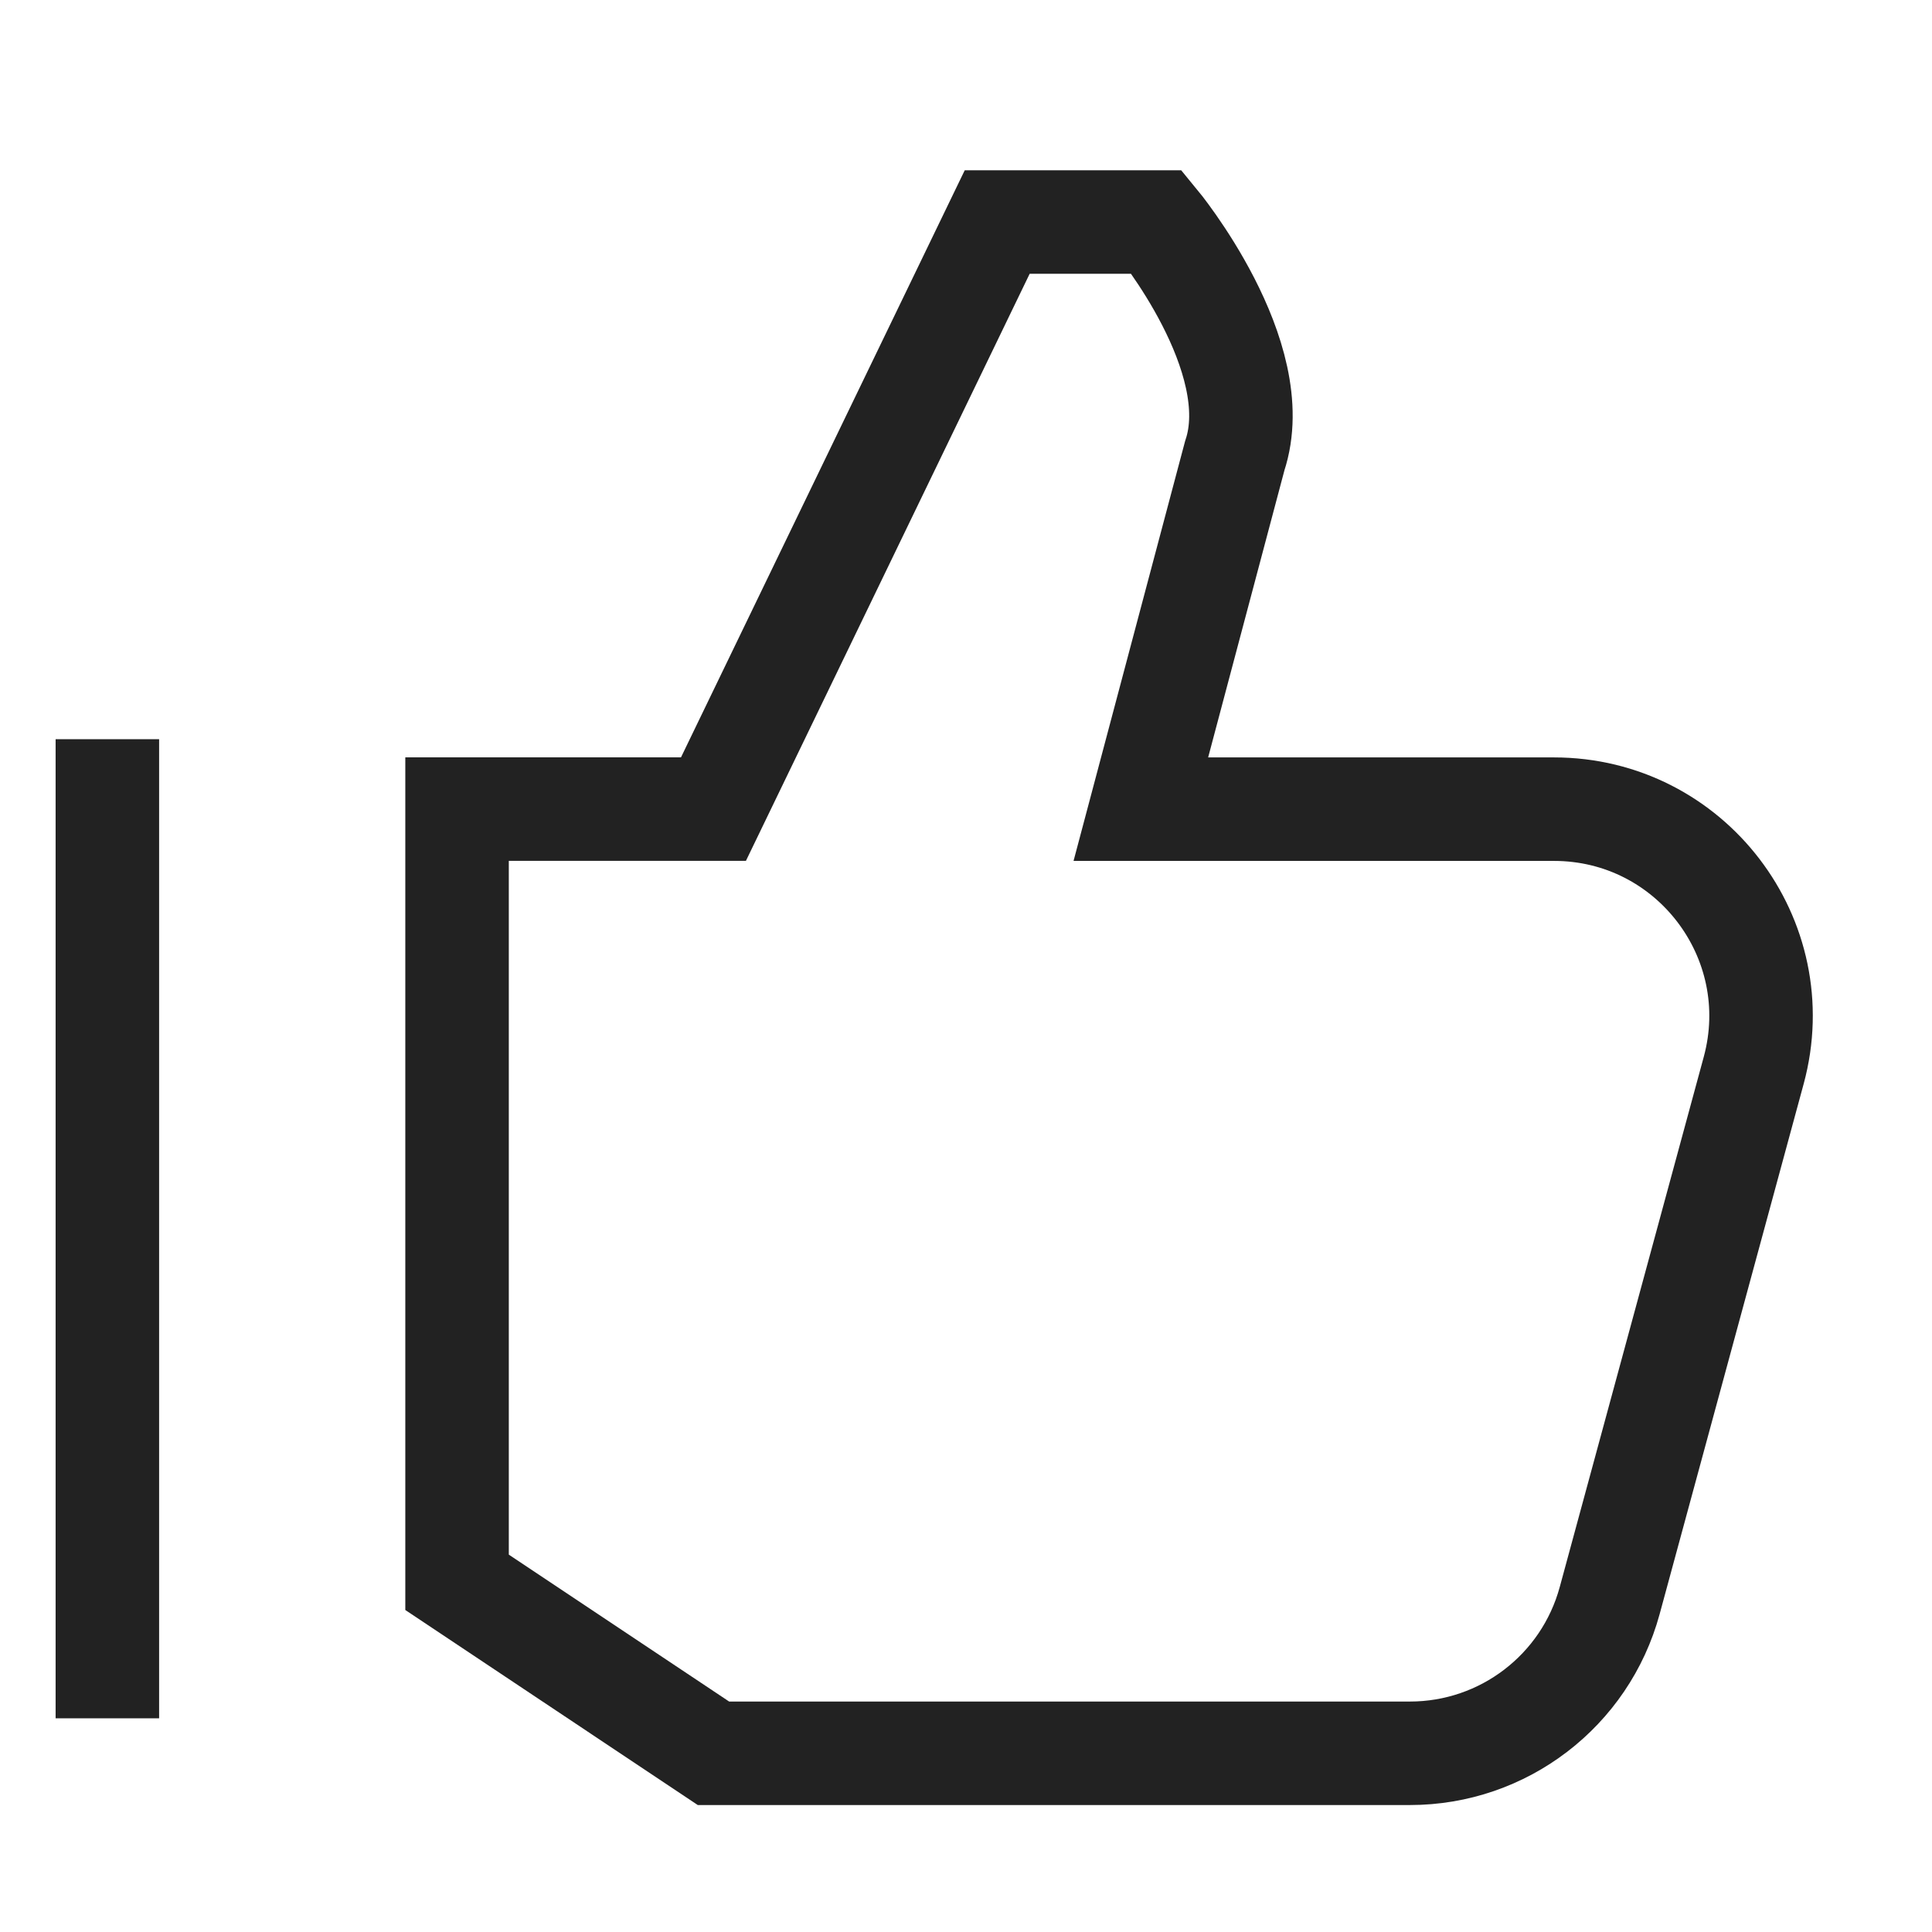 <svg fill="none" height="28" viewBox="0 0 28 28" width="28" xmlns="http://www.w3.org/2000/svg"><g stroke="#222" stroke-width="1.5"><path d="m10.34 11.726h-3.716v11.206l3.716 2.478h10.094c1.354 0 2.54-.907 2.895-2.214l2.087-7.683c.518-1.908-.918-3.786-2.895-3.786h-5.987l1.361-5.122c.48-1.44-1.129-3.387-1.129-3.387h-2.314z"/><path d="m1.556 10.713v14.19"/></g></svg>